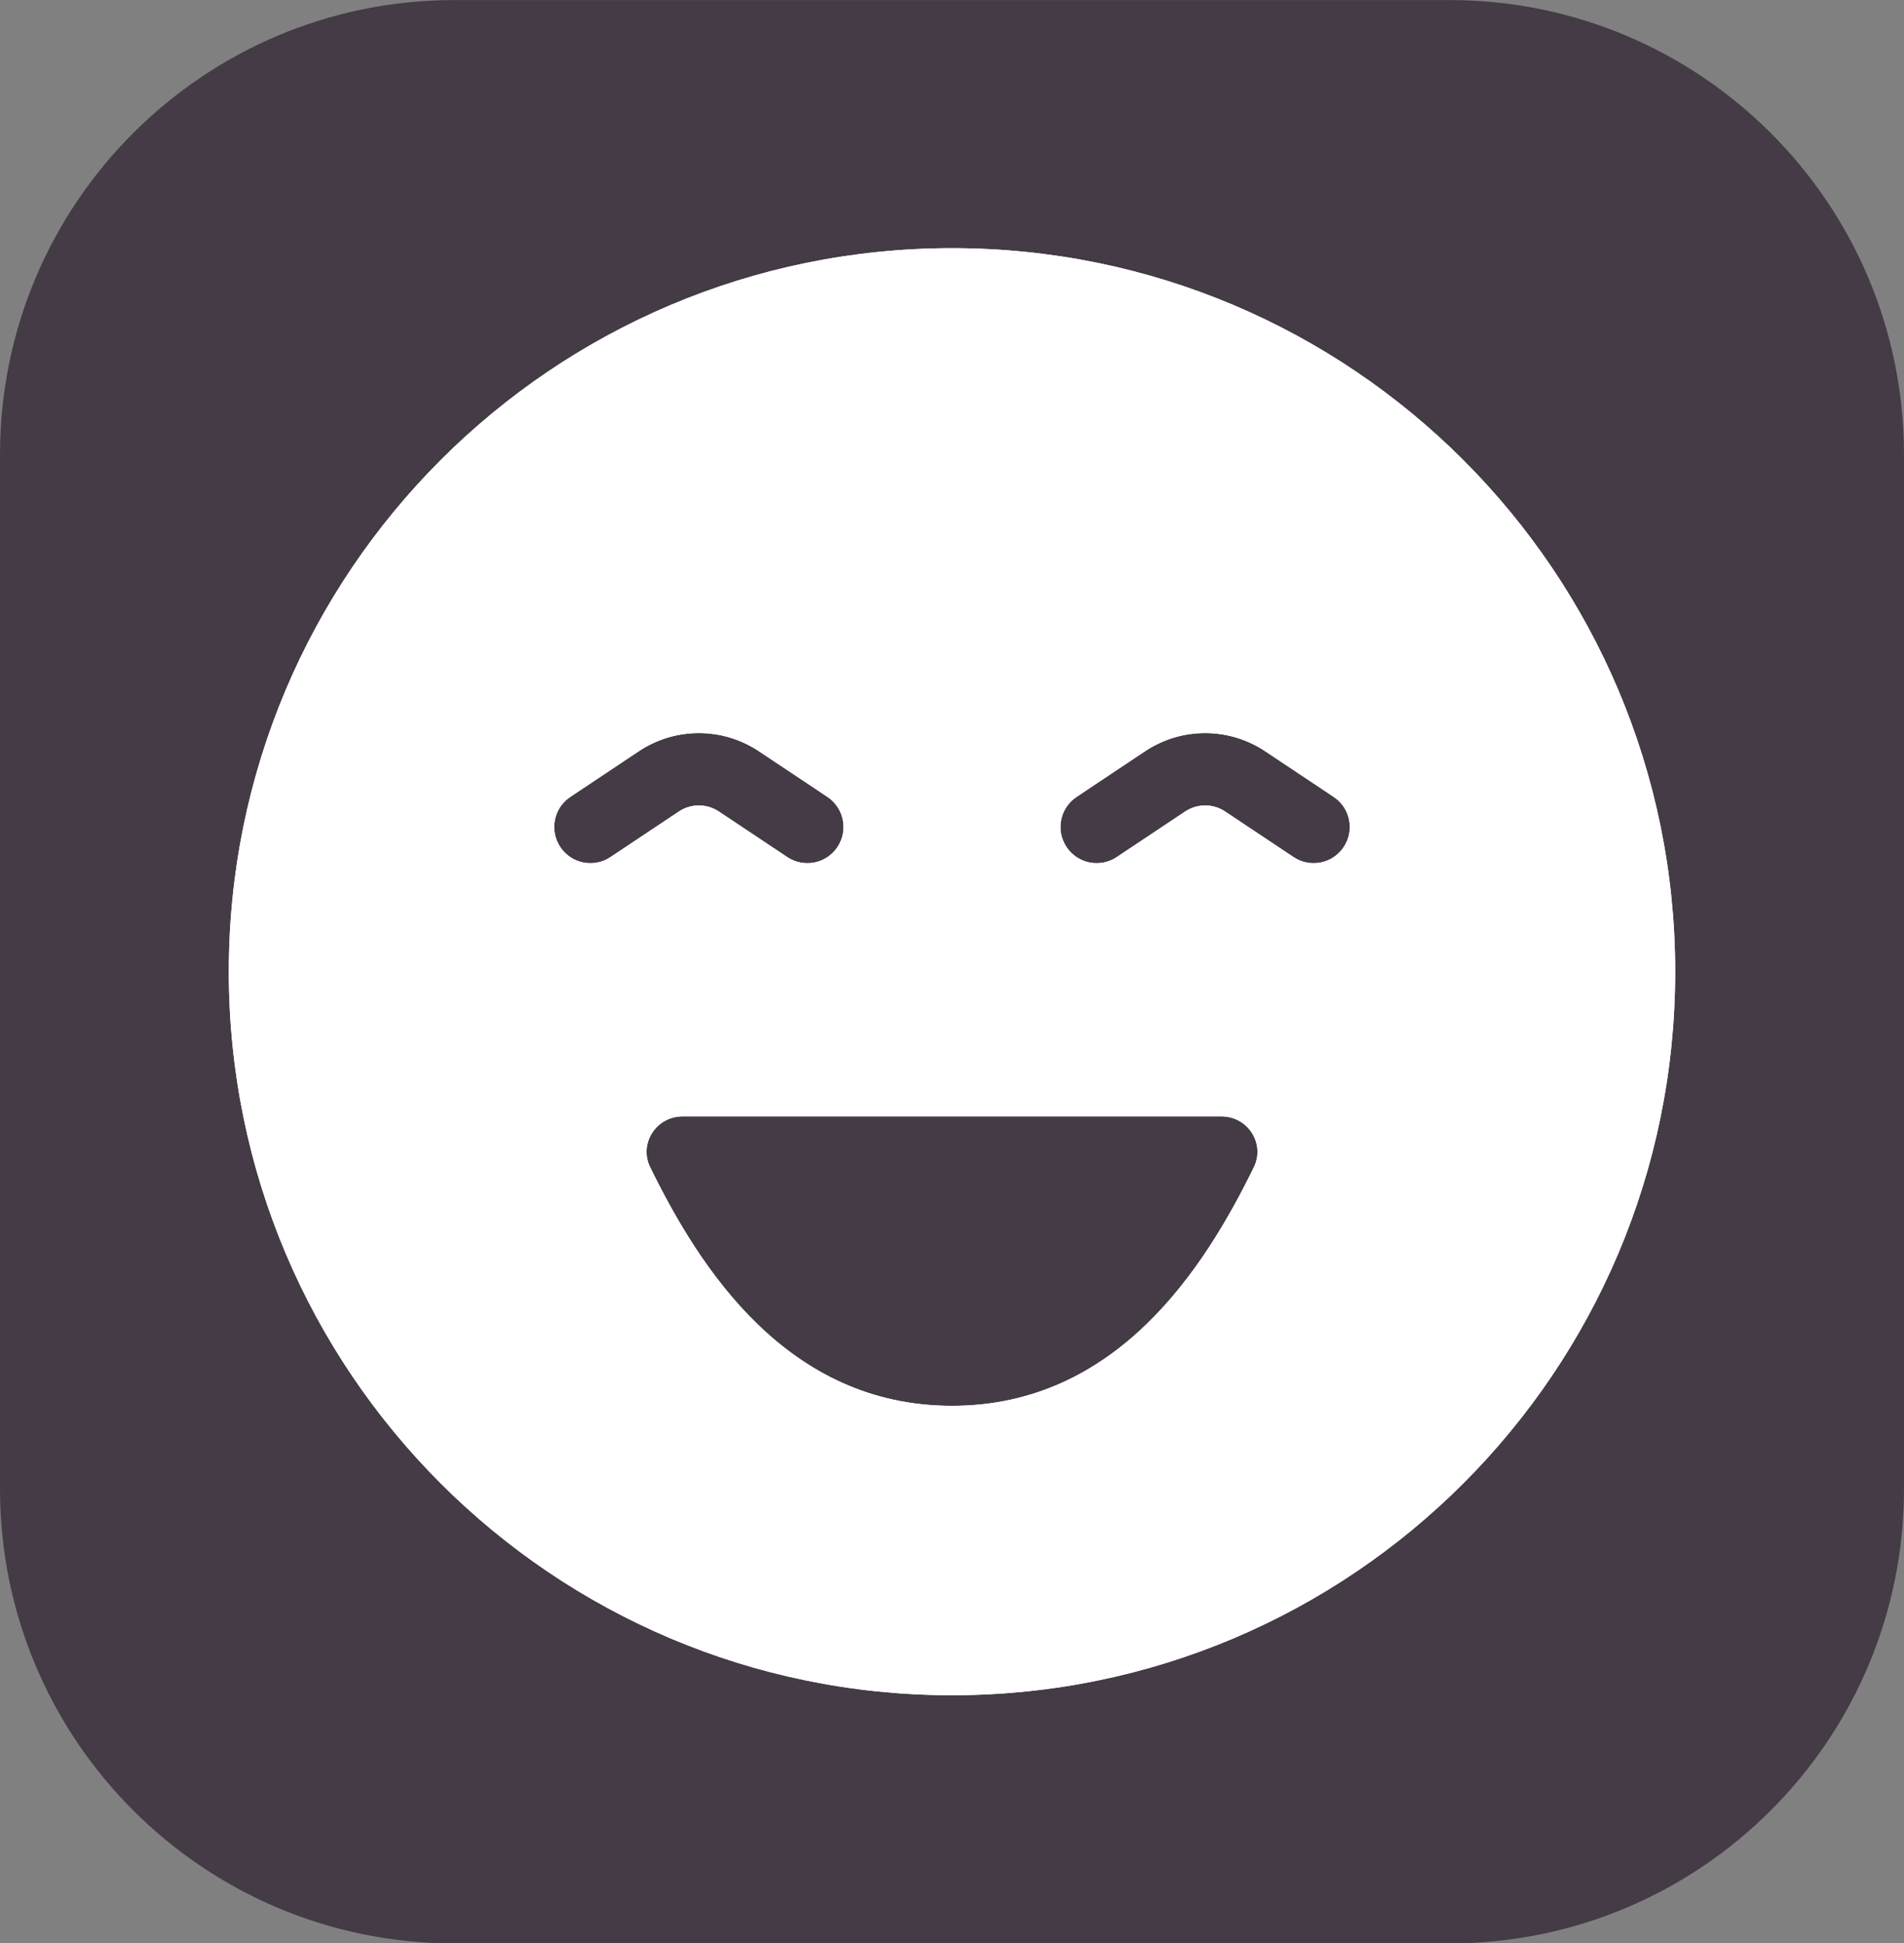 <svg version="1.1" xmlns="http://www.w3.org/2000/svg" xmlns:xlink="http://www.w3.org/1999/xlink" width="33.526" height="34.203" viewBox="0,0,33.526,34.203"><rect x="0" y="0" width="33.526" height="34.203" fill="#808080" stroke="none"/><g transform="translate(-223.237,-162.898)"><g data-paper-data="{&quot;isPaintingLayer&quot;:true}" stroke="none" stroke-linecap="butt" stroke-linejoin="miter" stroke-miterlimit="10" stroke-dasharray="" stroke-dashoffset="0" style="mix-blend-mode: normal"><path d="M231.237,197.102c-4.418,0 -8,-3.582 -8,-8v-18.203c0,-4.418 3.582,-8 8,-8h17.526c4.418,0 8,3.582 8,8v18.203c0,4.418 -3.582,8 -8,8z" data-paper-data="{&quot;index&quot;:null}" fill="#443b46" fill-rule="nonzero" stroke-width="0"/><g fill="#ffffff" fill-rule="evenodd" stroke-width="1"><path d="M227.266,180c0,-7.033 5.701,-12.734 12.734,-12.734c7.033,0 12.734,5.701 12.734,12.734c0,7.033 -5.701,12.734 -12.734,12.734c-7.033,0 -12.734,-5.701 -12.734,-12.734zM240,187.64c2.905,0 4.447,-2.425 5.316,-4.201c0.203,-0.415 -0.108,-0.893 -0.57,-0.893h-9.491c-0.462,0 -0.773,0.478 -0.57,0.893c0.869,1.776 2.41,4.201 5.316,4.201zM237.1,177.983c0.293,0.195 0.688,0.116 0.883,-0.177c0.195,-0.293 0.116,-0.688 -0.177,-0.883l-1.204,-0.802c-0.642,-0.428 -1.477,-0.428 -2.119,0l-1.204,0.802c-0.293,0.195 -0.372,0.59 -0.177,0.883c0.195,0.293 0.59,0.372 0.883,0.177l1.204,-0.802c0.214,-0.143 0.492,-0.143 0.706,0zM242.9,177.983c-0.293,0.195 -0.688,0.116 -0.883,-0.177c-0.195,-0.293 -0.116,-0.688 0.177,-0.883l1.204,-0.802c0.642,-0.428 1.477,-0.428 2.119,0l1.204,0.802c0.293,0.195 0.372,0.59 0.177,0.883c-0.195,0.293 -0.59,0.372 -0.883,0.177l-1.204,-0.802c-0.214,-0.143 -0.492,-0.143 -0.706,0z"/><path d="M240,191.461c6.329,0 11.461,-5.131 11.461,-11.461c0,-6.329 -5.131,-11.461 -11.461,-11.461c-6.329,0 -11.461,5.131 -11.461,11.461c0,6.329 5.131,11.461 11.461,11.461zM233.103,177.806l-1.06,0.706c-0.585,-0.878 -0.348,-2.064 0.53,-2.649l1.204,-0.802c1.069,-0.713 2.462,-0.713 3.532,0l1.204,0.802c0.878,0.585 1.115,1.771 0.53,2.649l-1.06,-0.706c0.195,-0.293 0.116,-0.688 -0.177,-0.883l-1.204,-0.802c-0.642,-0.428 -1.477,-0.428 -2.119,0l-1.203,0.802c-0,0 0,-0 0,0c-0.293,0.195 -0.372,0.591 -0.177,0.883zM233.986,177.983c-0.293,0.195 -0.688,0.116 -0.883,-0.177l-1.06,0.706c0.585,0.878 1.771,1.115 2.649,0.53l0.851,-0.567l0.851,0.567c0.878,0.585 2.064,0.348 2.649,-0.53l-1.06,-0.706c-0.195,0.293 -0.59,0.372 -0.883,0.177l-1.204,-0.802c-0.214,-0.143 -0.492,-0.143 -0.706,0zM240.957,178.513c-0.585,-0.878 -0.348,-2.064 0.53,-2.649l1.204,-0.802c1.069,-0.713 2.462,-0.713 3.532,0l1.204,0.802c0.878,0.585 1.115,1.771 0.53,2.649c-0.585,0.878 -1.771,1.115 -2.649,0.53l-0.851,-0.567l-0.851,0.567c-0.878,0.585 -2.064,0.348 -2.649,-0.53zM242.194,176.923c-0.293,0.195 -0.372,0.59 -0.177,0.883c0.195,0.293 0.59,0.372 0.883,0.177l1.204,-0.802c0.214,-0.143 0.492,-0.143 0.706,0l1.204,0.802c0.293,0.195 0.688,0.116 0.883,-0.177c0.195,-0.293 0.116,-0.688 -0.177,-0.883l-1.204,-0.802c-0.632,-0.421 -1.451,-0.428 -2.089,-0.02c-0.01,0.006 -0.02,0.013 -0.03,0.02zM233.541,183.999c-0.636,-1.3 0.353,-2.726 1.714,-2.726h9.491c1.361,0 2.35,1.427 1.714,2.726c-0.868,1.774 -2.721,4.914 -6.459,4.914c-3.739,0 -5.591,-3.14 -6.459,-4.914zM252.734,180c0,7.033 -5.701,12.734 -12.734,12.734c-7.033,0 -12.734,-5.701 -12.734,-12.734c0,-7.033 5.701,-12.734 12.734,-12.734c7.033,0 12.734,5.701 12.734,12.734zM235.254,182.547c-0.462,0 -0.773,0.478 -0.57,0.893c0.869,1.776 2.41,4.201 5.316,4.201c2.905,0 4.447,-2.425 5.316,-4.201c0.203,-0.415 -0.108,-0.893 -0.57,-0.893z"/></g></g></g></svg>